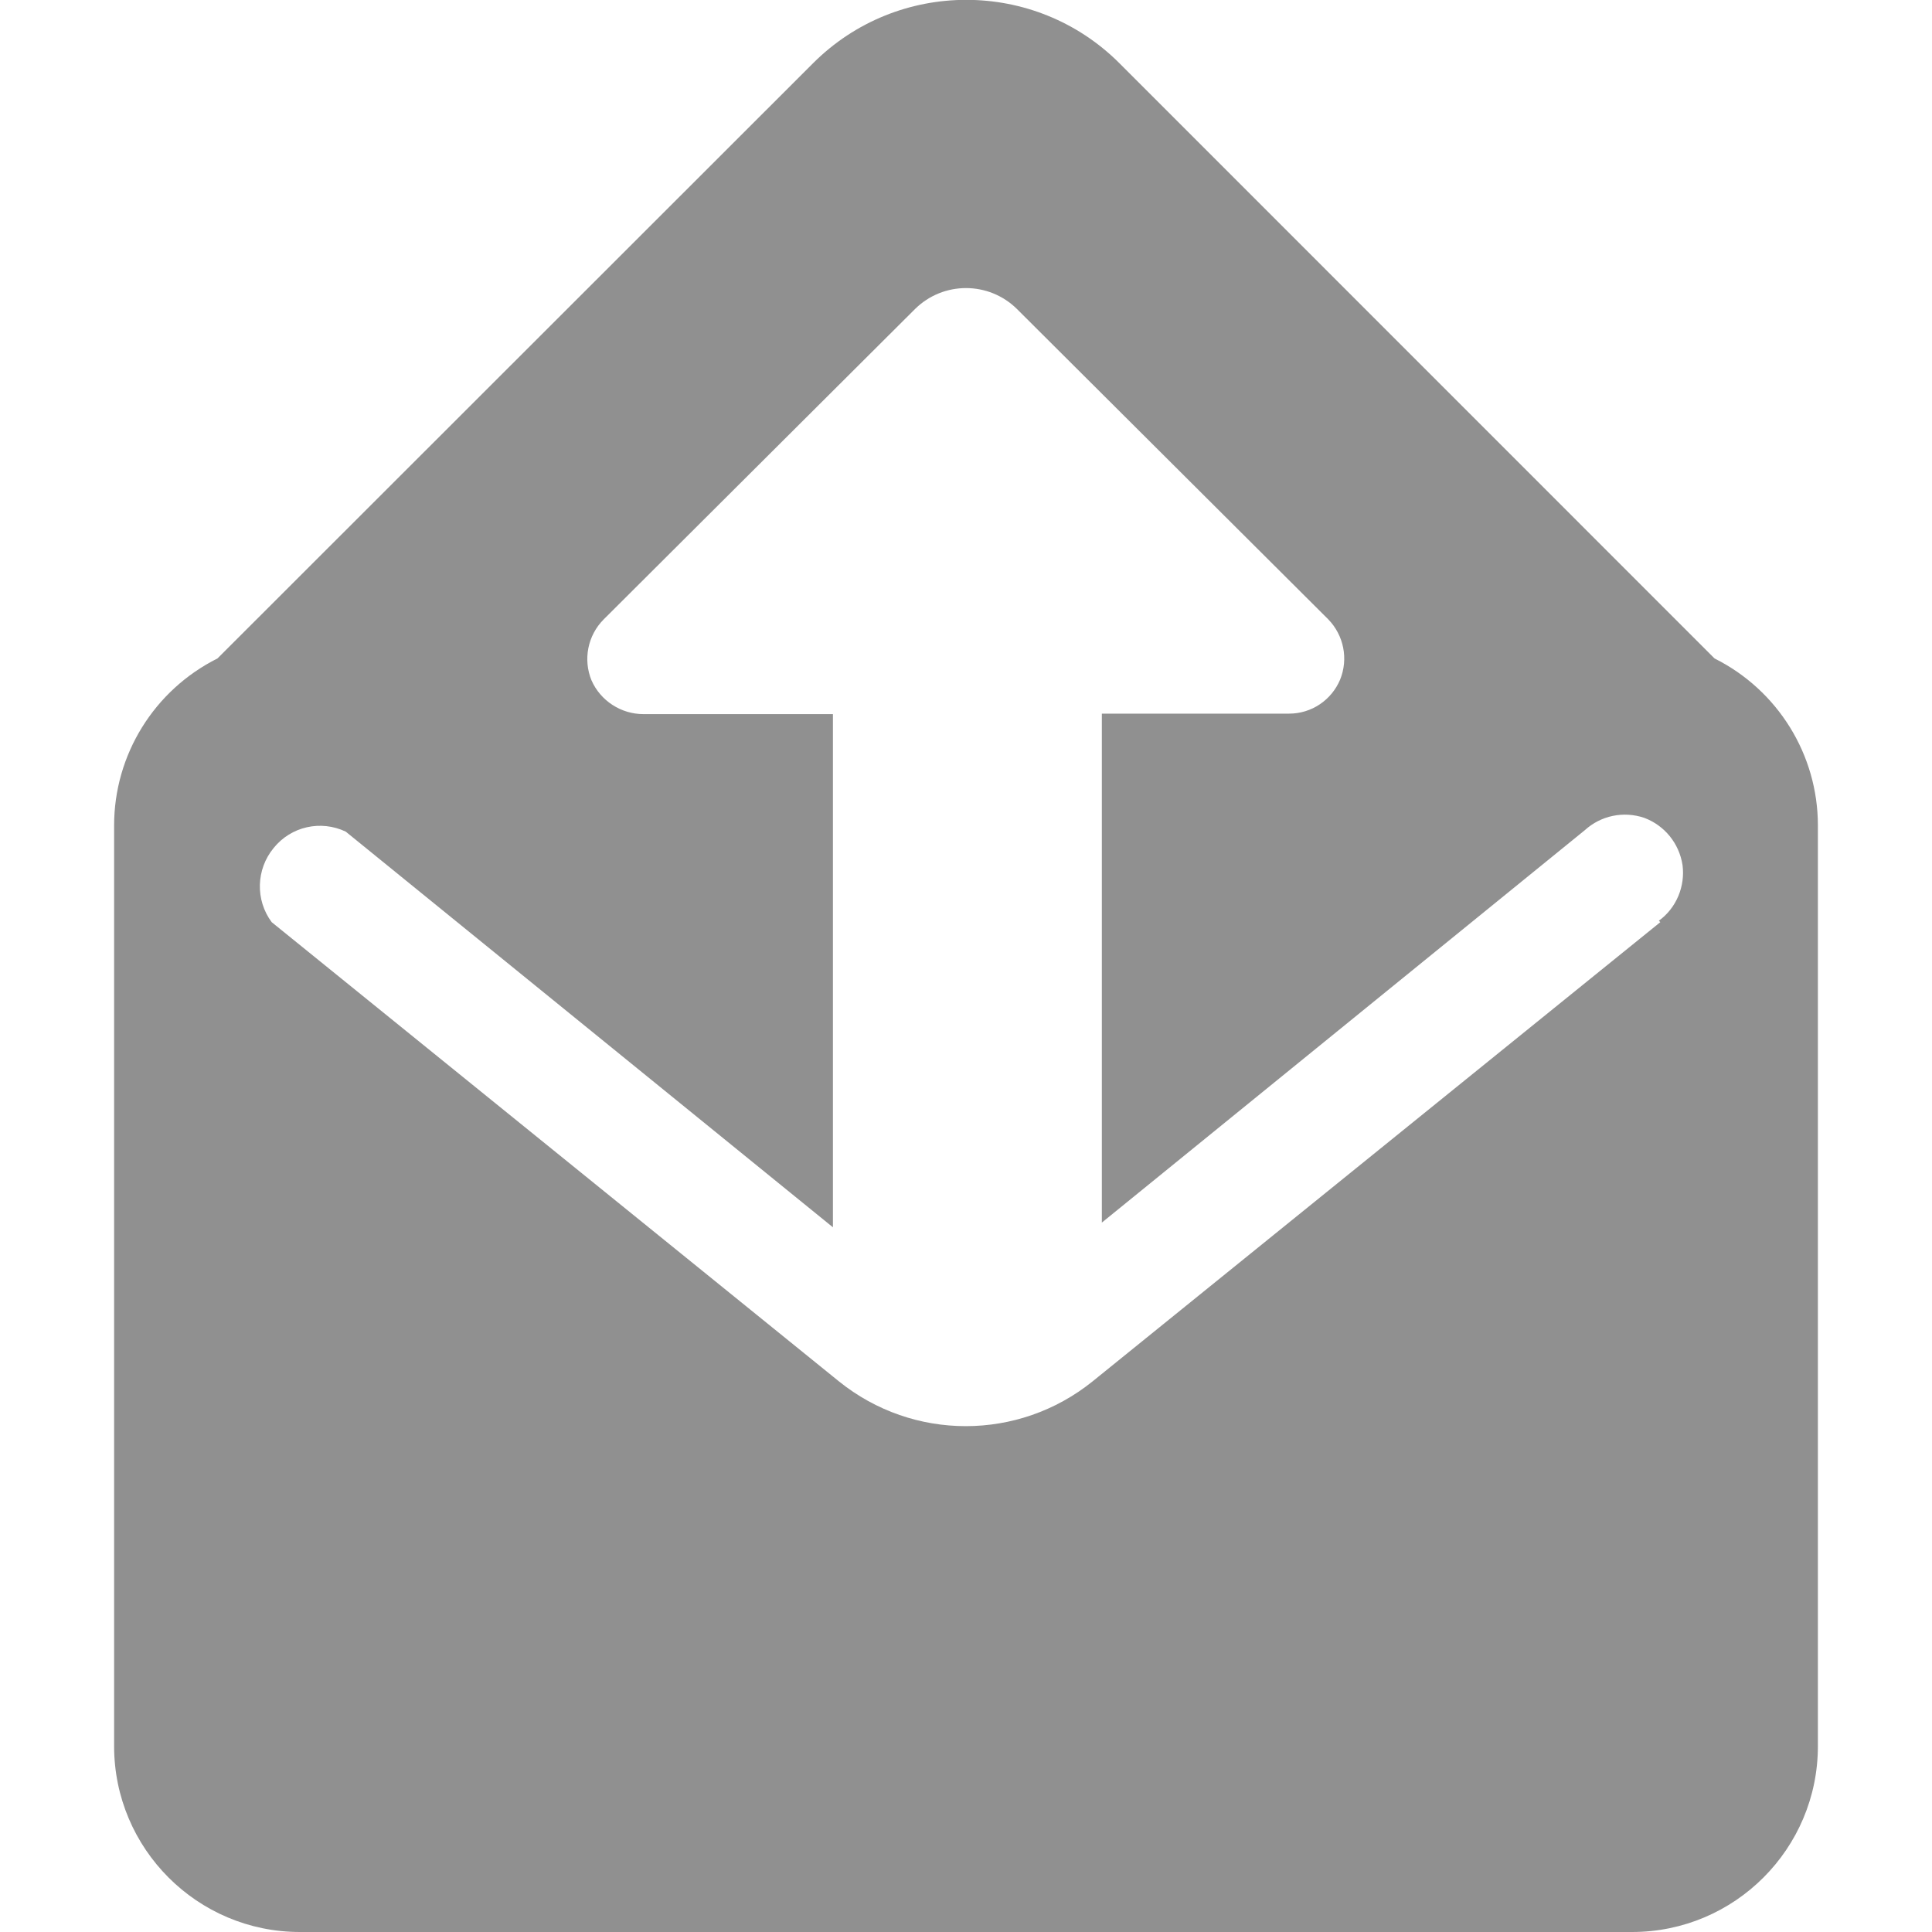 
<svg xmlns="http://www.w3.org/2000/svg" xmlns:xlink="http://www.w3.org/1999/xlink" width="16px" height="16px" viewBox="0 0 16 16" version="1.1">
<g id="surface1">
<path style=" stroke:none;fill-rule:nonzero;fill:rgb(56.471%,56.471%,56.471%);fill-opacity:1;" d="M 14.199 5.453 L 9.27 0.523 C 8.57 -0.176 7.434 -0.176 6.734 0.523 L 1.801 5.453 C 1.277 5.715 0.945 6.25 0.945 6.836 L 0.945 14.461 C 0.945 15.309 1.633 16 2.484 16 L 13.516 16 C 14.367 16 15.055 15.309 15.055 14.461 L 15.055 6.836 C 15.055 6.25 14.723 5.715 14.199 5.453 Z M 13.75 7.637 L 9.047 11.441 C 8.434 11.934 7.562 11.934 6.949 11.441 L 2.25 7.637 C 2.113 7.453 2.121 7.199 2.266 7.023 C 2.41 6.844 2.656 6.789 2.863 6.887 L 6.898 10.164 L 6.898 5.914 L 5.328 5.914 C 5.145 5.914 4.973 5.805 4.898 5.633 C 4.828 5.461 4.867 5.262 5 5.129 L 7.578 2.559 C 7.812 2.328 8.188 2.328 8.422 2.559 L 11 5.129 C 11.129 5.262 11.168 5.457 11.098 5.629 C 11.027 5.797 10.863 5.91 10.676 5.91 L 9.125 5.91 L 9.125 10.125 L 13.125 6.875 C 13.258 6.754 13.445 6.715 13.617 6.773 C 13.785 6.836 13.906 6.984 13.934 7.164 C 13.957 7.34 13.883 7.52 13.738 7.625 Z M 13.75 7.637 "/>
</g>
</svg>
